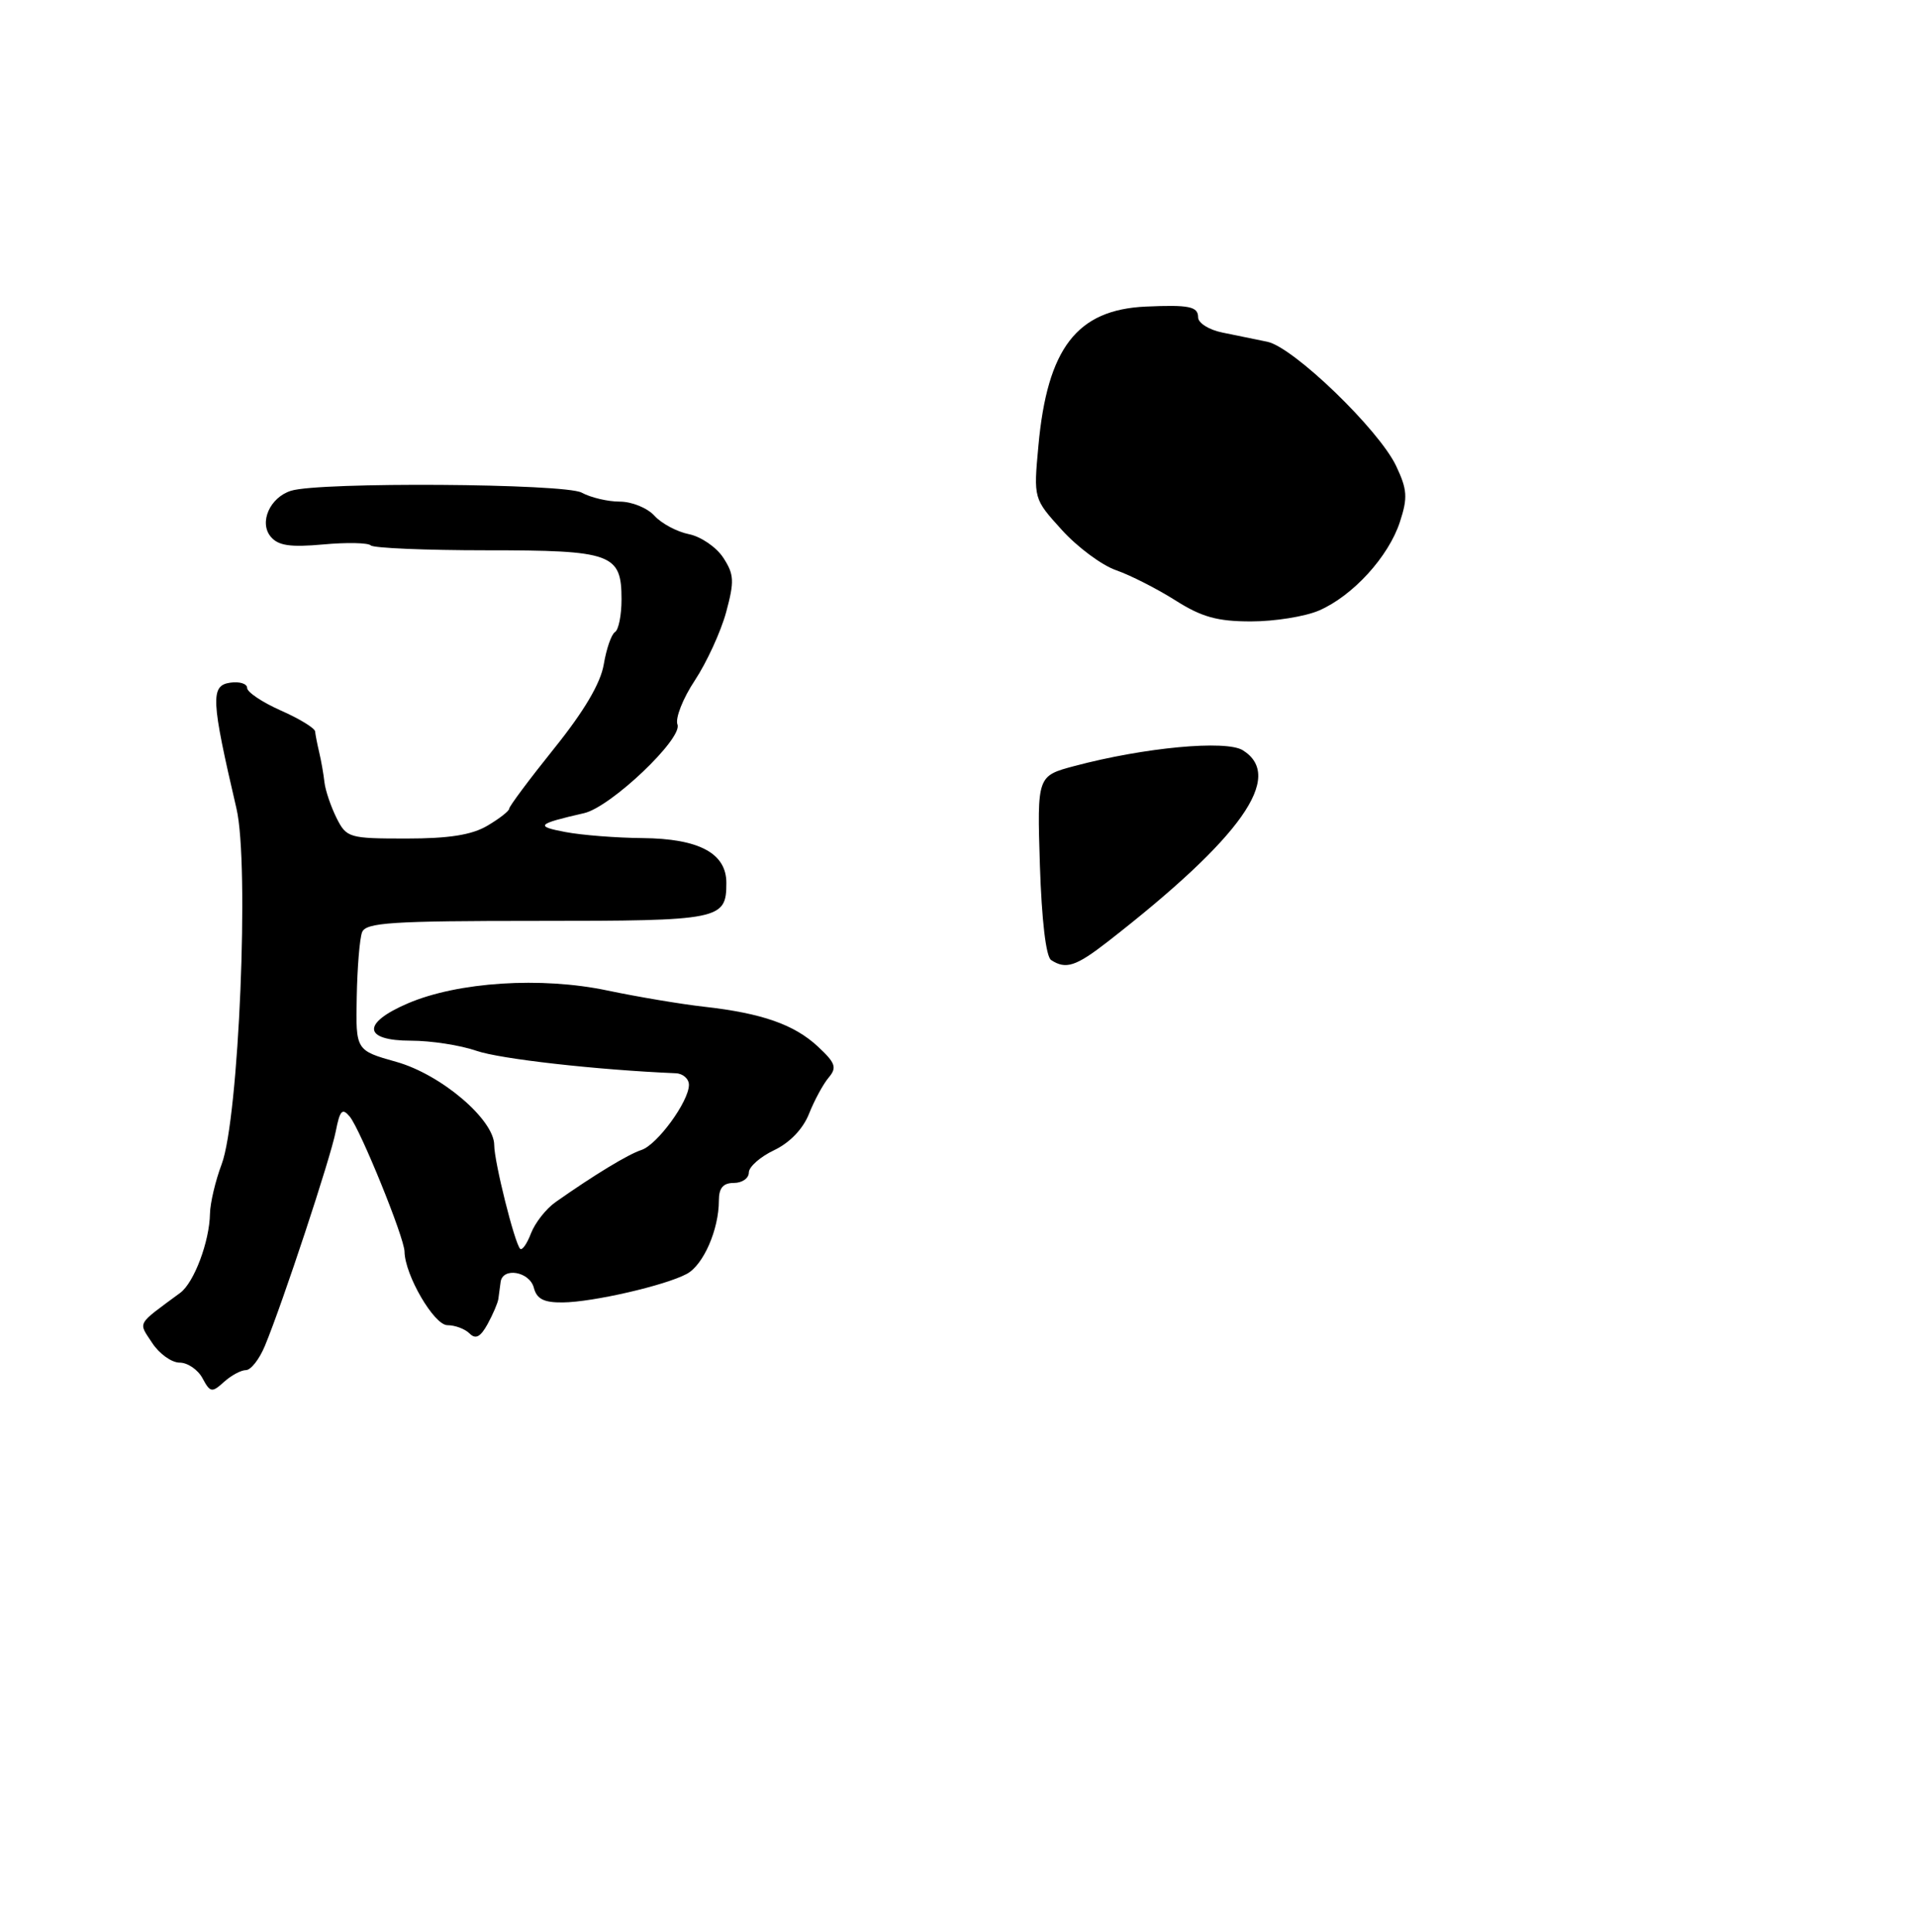 <?xml version="1.0" encoding="UTF-8" standalone="no"?>
<!DOCTYPE svg PUBLIC "-//W3C//DTD SVG 1.1//EN" "http://www.w3.org/Graphics/SVG/1.1/DTD/svg11.dtd" >
<svg xmlns="http://www.w3.org/2000/svg" xmlns:xlink="http://www.w3.org/1999/xlink" version="1.1" viewBox="0 0 256 258">
 <g >
 <path fill="currentColor"
d=" M 32.84 183.00 C 33.50 183.00 34.64 181.54 35.38 179.75 C 37.75 174.03 44.16 154.62 44.84 151.10 C 45.39 148.29 45.71 147.95 46.70 149.13 C 48.13 150.87 53.99 165.28 54.02 167.17 C 54.07 170.32 57.97 177.00 59.75 177.00 C 60.77 177.00 62.10 177.50 62.71 178.11 C 63.52 178.92 64.16 178.58 65.11 176.86 C 65.82 175.56 66.47 174.05 66.55 173.50 C 66.63 172.95 66.76 171.94 66.85 171.25 C 67.10 169.21 70.72 169.82 71.29 172.00 C 71.68 173.51 72.64 173.99 75.16 173.96 C 79.17 173.92 88.82 171.70 91.71 170.15 C 93.93 168.97 96.00 164.23 96.00 160.35 C 96.00 158.67 96.57 158.00 98.00 158.00 C 99.10 158.00 100.00 157.38 100.00 156.61 C 100.00 155.85 101.52 154.51 103.37 153.63 C 105.47 152.63 107.23 150.80 108.04 148.76 C 108.75 146.97 109.93 144.79 110.66 143.93 C 111.79 142.59 111.58 141.98 109.24 139.80 C 106.07 136.84 101.75 135.33 94.00 134.46 C 90.97 134.12 85.18 133.15 81.13 132.30 C 72.27 130.43 61.16 131.15 54.48 134.01 C 48.28 136.66 48.47 139.00 54.87 139.00 C 57.56 139.00 61.49 139.61 63.62 140.35 C 66.74 141.44 79.66 142.90 90.25 143.35 C 91.21 143.39 92.00 144.09 92.00 144.90 C 92.00 147.11 87.76 152.92 85.65 153.60 C 83.90 154.17 79.34 156.93 74.19 160.56 C 72.92 161.45 71.45 163.33 70.91 164.73 C 70.38 166.13 69.72 167.06 69.46 166.79 C 68.72 166.05 66.00 155.17 66.00 152.95 C 66.00 149.55 58.91 143.51 52.93 141.83 C 47.50 140.30 47.50 140.30 47.64 133.17 C 47.71 129.25 48.03 125.36 48.35 124.52 C 48.85 123.22 52.26 123.00 71.77 123.00 C 96.25 123.00 97.00 122.85 97.00 117.92 C 97.00 113.96 93.35 112.01 85.79 111.94 C 82.33 111.91 77.70 111.55 75.50 111.13 C 71.40 110.36 71.70 110.05 78.00 108.61 C 81.56 107.80 91.19 98.65 90.47 96.77 C 90.15 95.94 91.19 93.29 92.79 90.88 C 94.38 88.47 96.26 84.37 96.97 81.77 C 98.09 77.62 98.04 76.72 96.58 74.48 C 95.66 73.08 93.60 71.67 92.01 71.35 C 90.41 71.03 88.33 69.92 87.40 68.89 C 86.46 67.85 84.38 67.00 82.78 67.00 C 81.18 67.00 78.89 66.46 77.68 65.80 C 75.43 64.57 42.63 64.35 38.86 65.55 C 36.04 66.44 34.57 69.78 36.15 71.68 C 37.15 72.88 38.74 73.12 43.16 72.72 C 46.30 72.43 49.16 72.49 49.52 72.85 C 49.87 73.20 56.81 73.50 64.92 73.50 C 81.75 73.50 83.00 73.95 83.00 80.06 C 83.00 82.16 82.61 84.12 82.13 84.42 C 81.65 84.71 80.98 86.65 80.63 88.73 C 80.21 91.25 78.01 94.98 74.00 99.97 C 70.70 104.08 68.00 107.70 68.00 108.01 C 68.00 108.32 66.69 109.34 65.10 110.28 C 63.01 111.52 59.96 112.00 54.26 112.00 C 46.60 112.00 46.27 111.90 44.94 109.25 C 44.19 107.74 43.46 105.60 43.33 104.50 C 43.21 103.40 42.89 101.60 42.63 100.50 C 42.37 99.40 42.12 98.14 42.08 97.69 C 42.03 97.25 39.98 95.99 37.50 94.90 C 35.03 93.80 33.00 92.45 33.00 91.88 C 33.00 91.32 31.99 91.00 30.75 91.18 C 28.08 91.56 28.18 93.42 31.58 108.00 C 33.32 115.44 31.90 149.42 29.60 155.50 C 28.77 157.70 28.07 160.67 28.04 162.10 C 27.98 165.82 25.92 171.30 24.08 172.67 C 18.14 177.06 18.45 176.51 20.33 179.38 C 21.27 180.82 22.92 182.00 23.99 182.00 C 25.06 182.00 26.43 182.94 27.04 184.08 C 28.07 186.00 28.30 186.04 29.91 184.58 C 30.87 183.71 32.19 183.00 32.84 183.00 Z  M 176.13 81.55 C 180.65 79.60 185.44 74.35 186.95 69.70 C 188.01 66.46 187.93 65.38 186.44 62.23 C 184.13 57.37 172.74 46.38 169.25 45.65 C 167.74 45.33 165.04 44.78 163.25 44.42 C 161.46 44.06 160.00 43.15 160.00 42.39 C 160.00 40.94 158.81 40.69 153.00 40.95 C 143.81 41.37 139.86 46.50 138.67 59.55 C 138.02 66.61 138.02 66.61 141.80 70.78 C 143.88 73.08 147.14 75.50 149.04 76.16 C 150.94 76.82 154.50 78.63 156.95 80.18 C 160.48 82.42 162.56 83.00 167.07 83.00 C 170.20 83.00 174.27 82.35 176.13 81.55 Z  M 140.37 128.23 C 139.68 127.78 139.11 122.91 138.87 115.57 C 138.50 103.64 138.50 103.64 143.50 102.31 C 152.82 99.83 163.72 98.81 165.97 100.21 C 171.56 103.71 165.84 111.82 147.96 125.75 C 143.68 129.08 142.34 129.52 140.37 128.23 Z "/>
</g>
</svg>